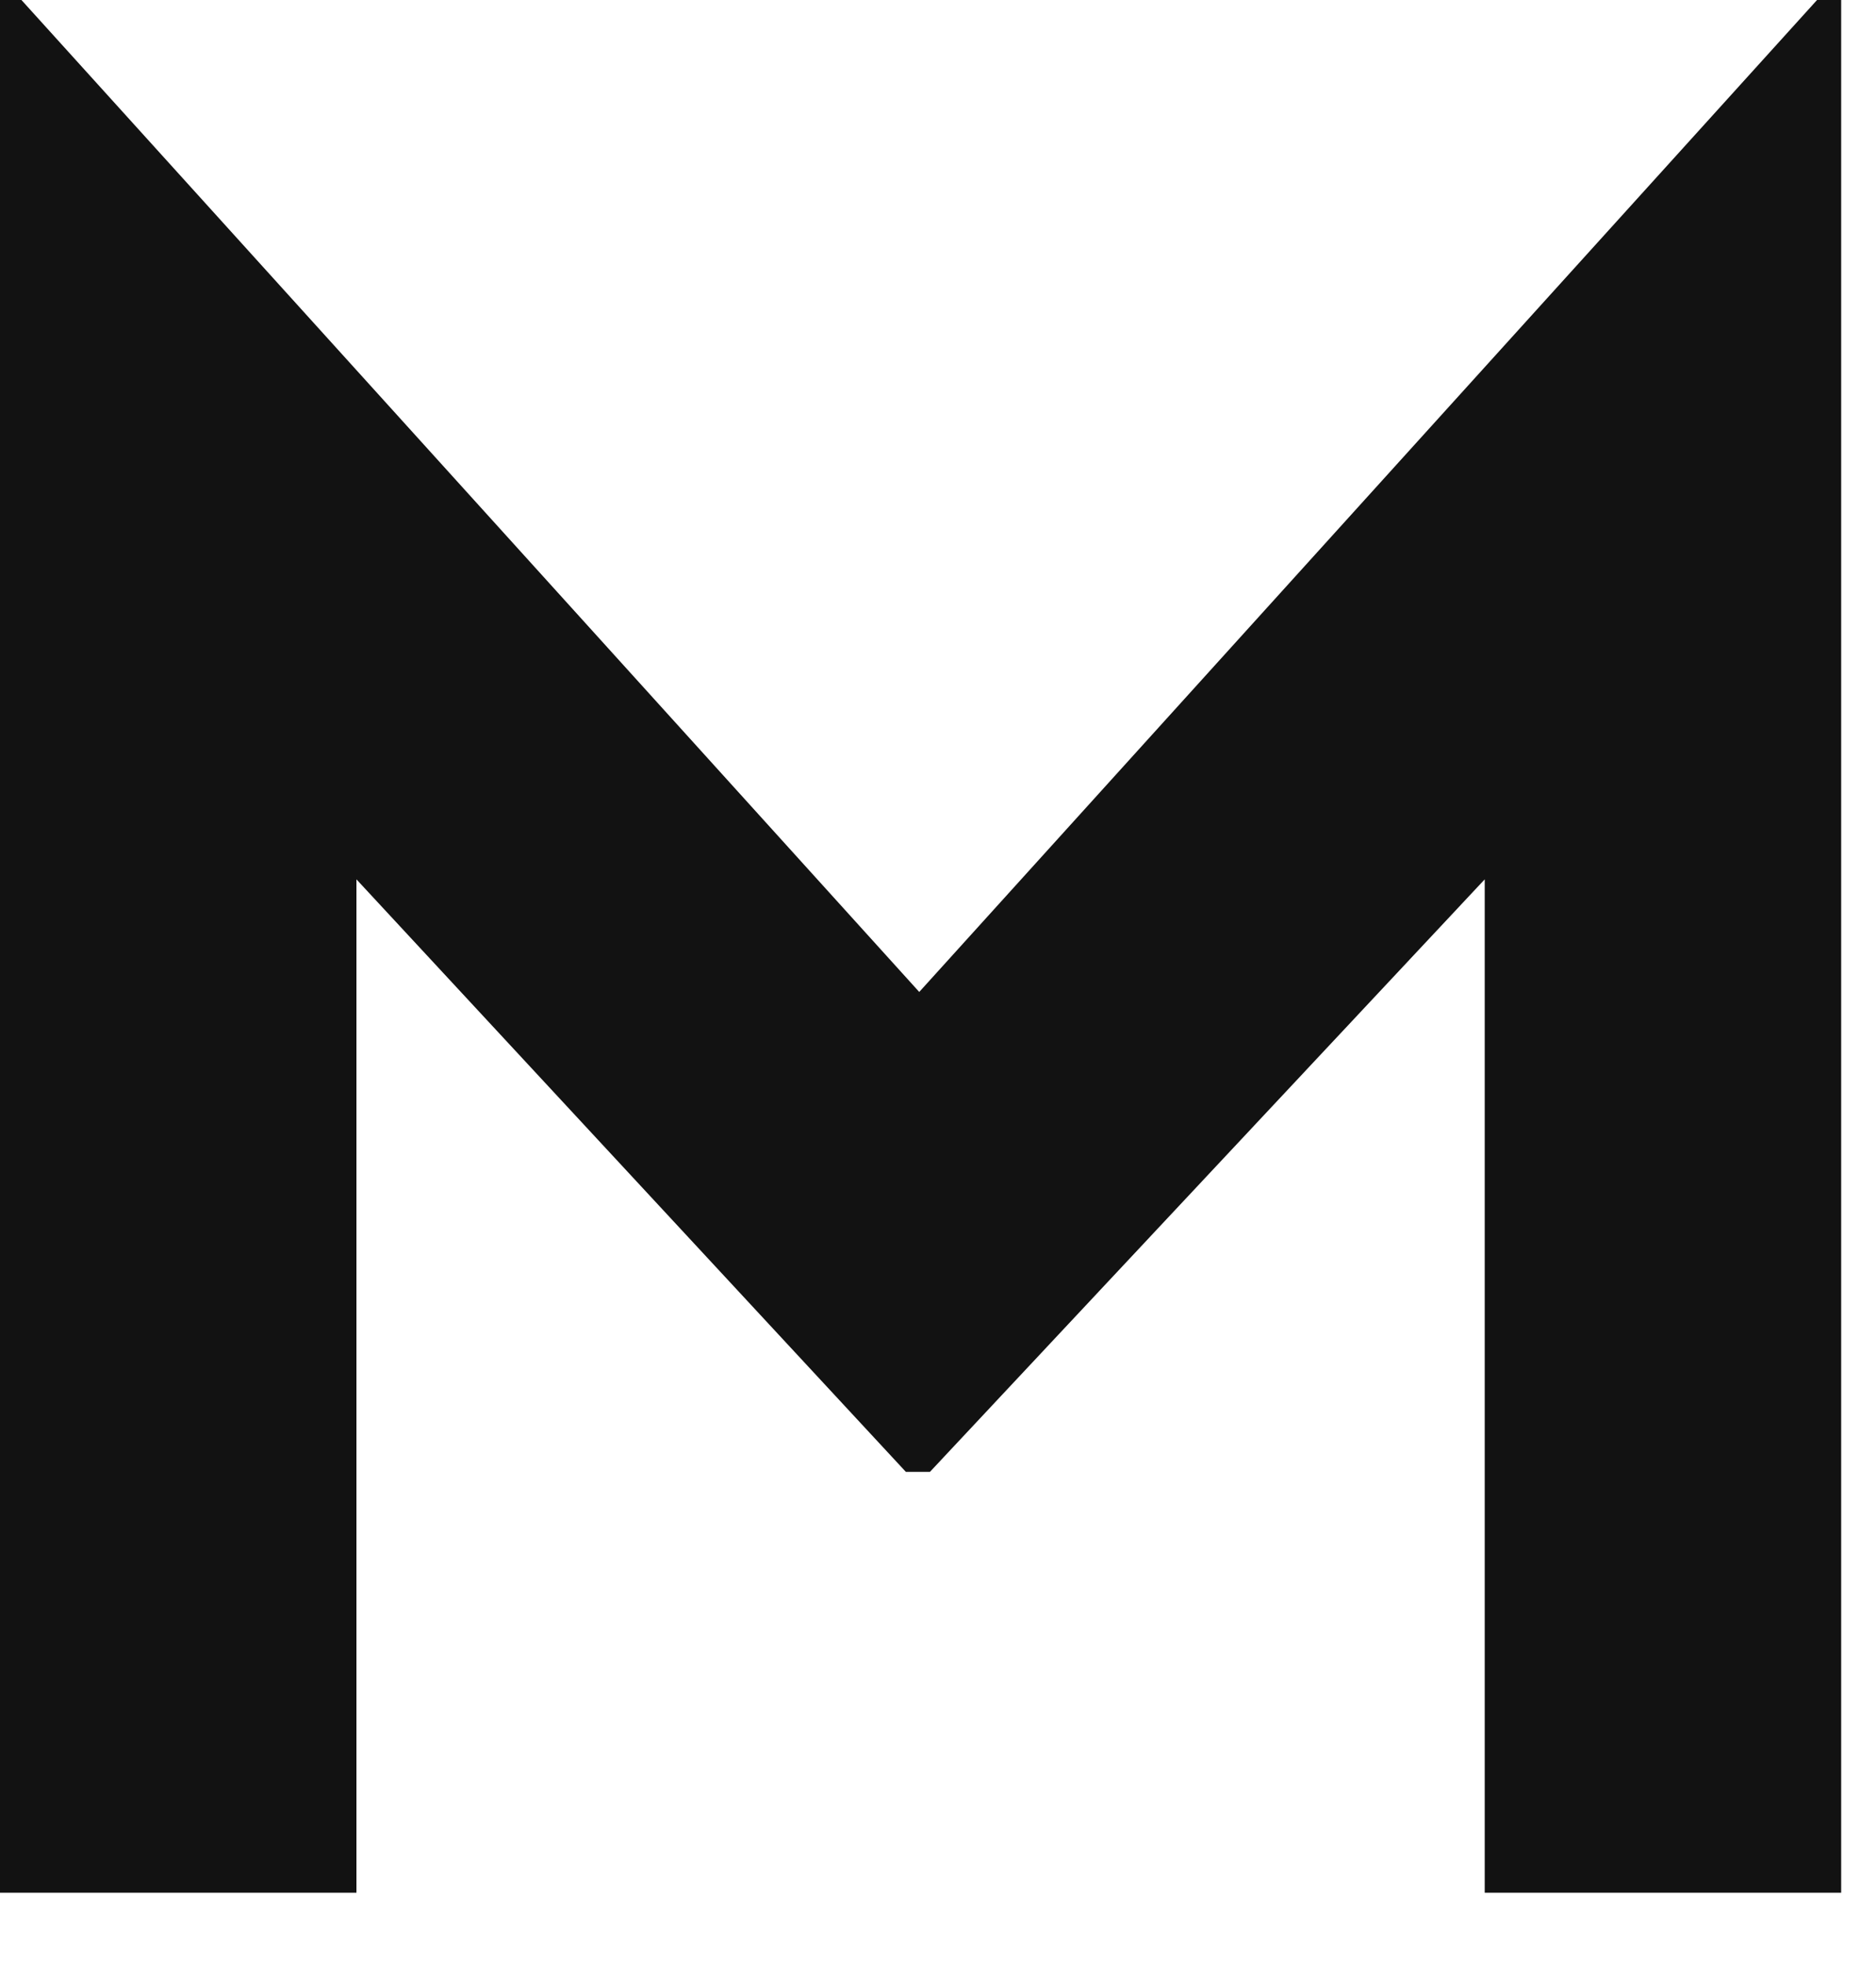 <svg width="21" height="22" viewBox="0 0 21 22" fill="none" xmlns="http://www.w3.org/2000/svg">
<path d="M20.34 0L10.29 11.1L0.24 0H0V21.18H3.99V9.84L10.14 16.47H10.41L16.62 9.84V21.18H20.61V0H20.34Z" fill="#121212"/>
</svg>

